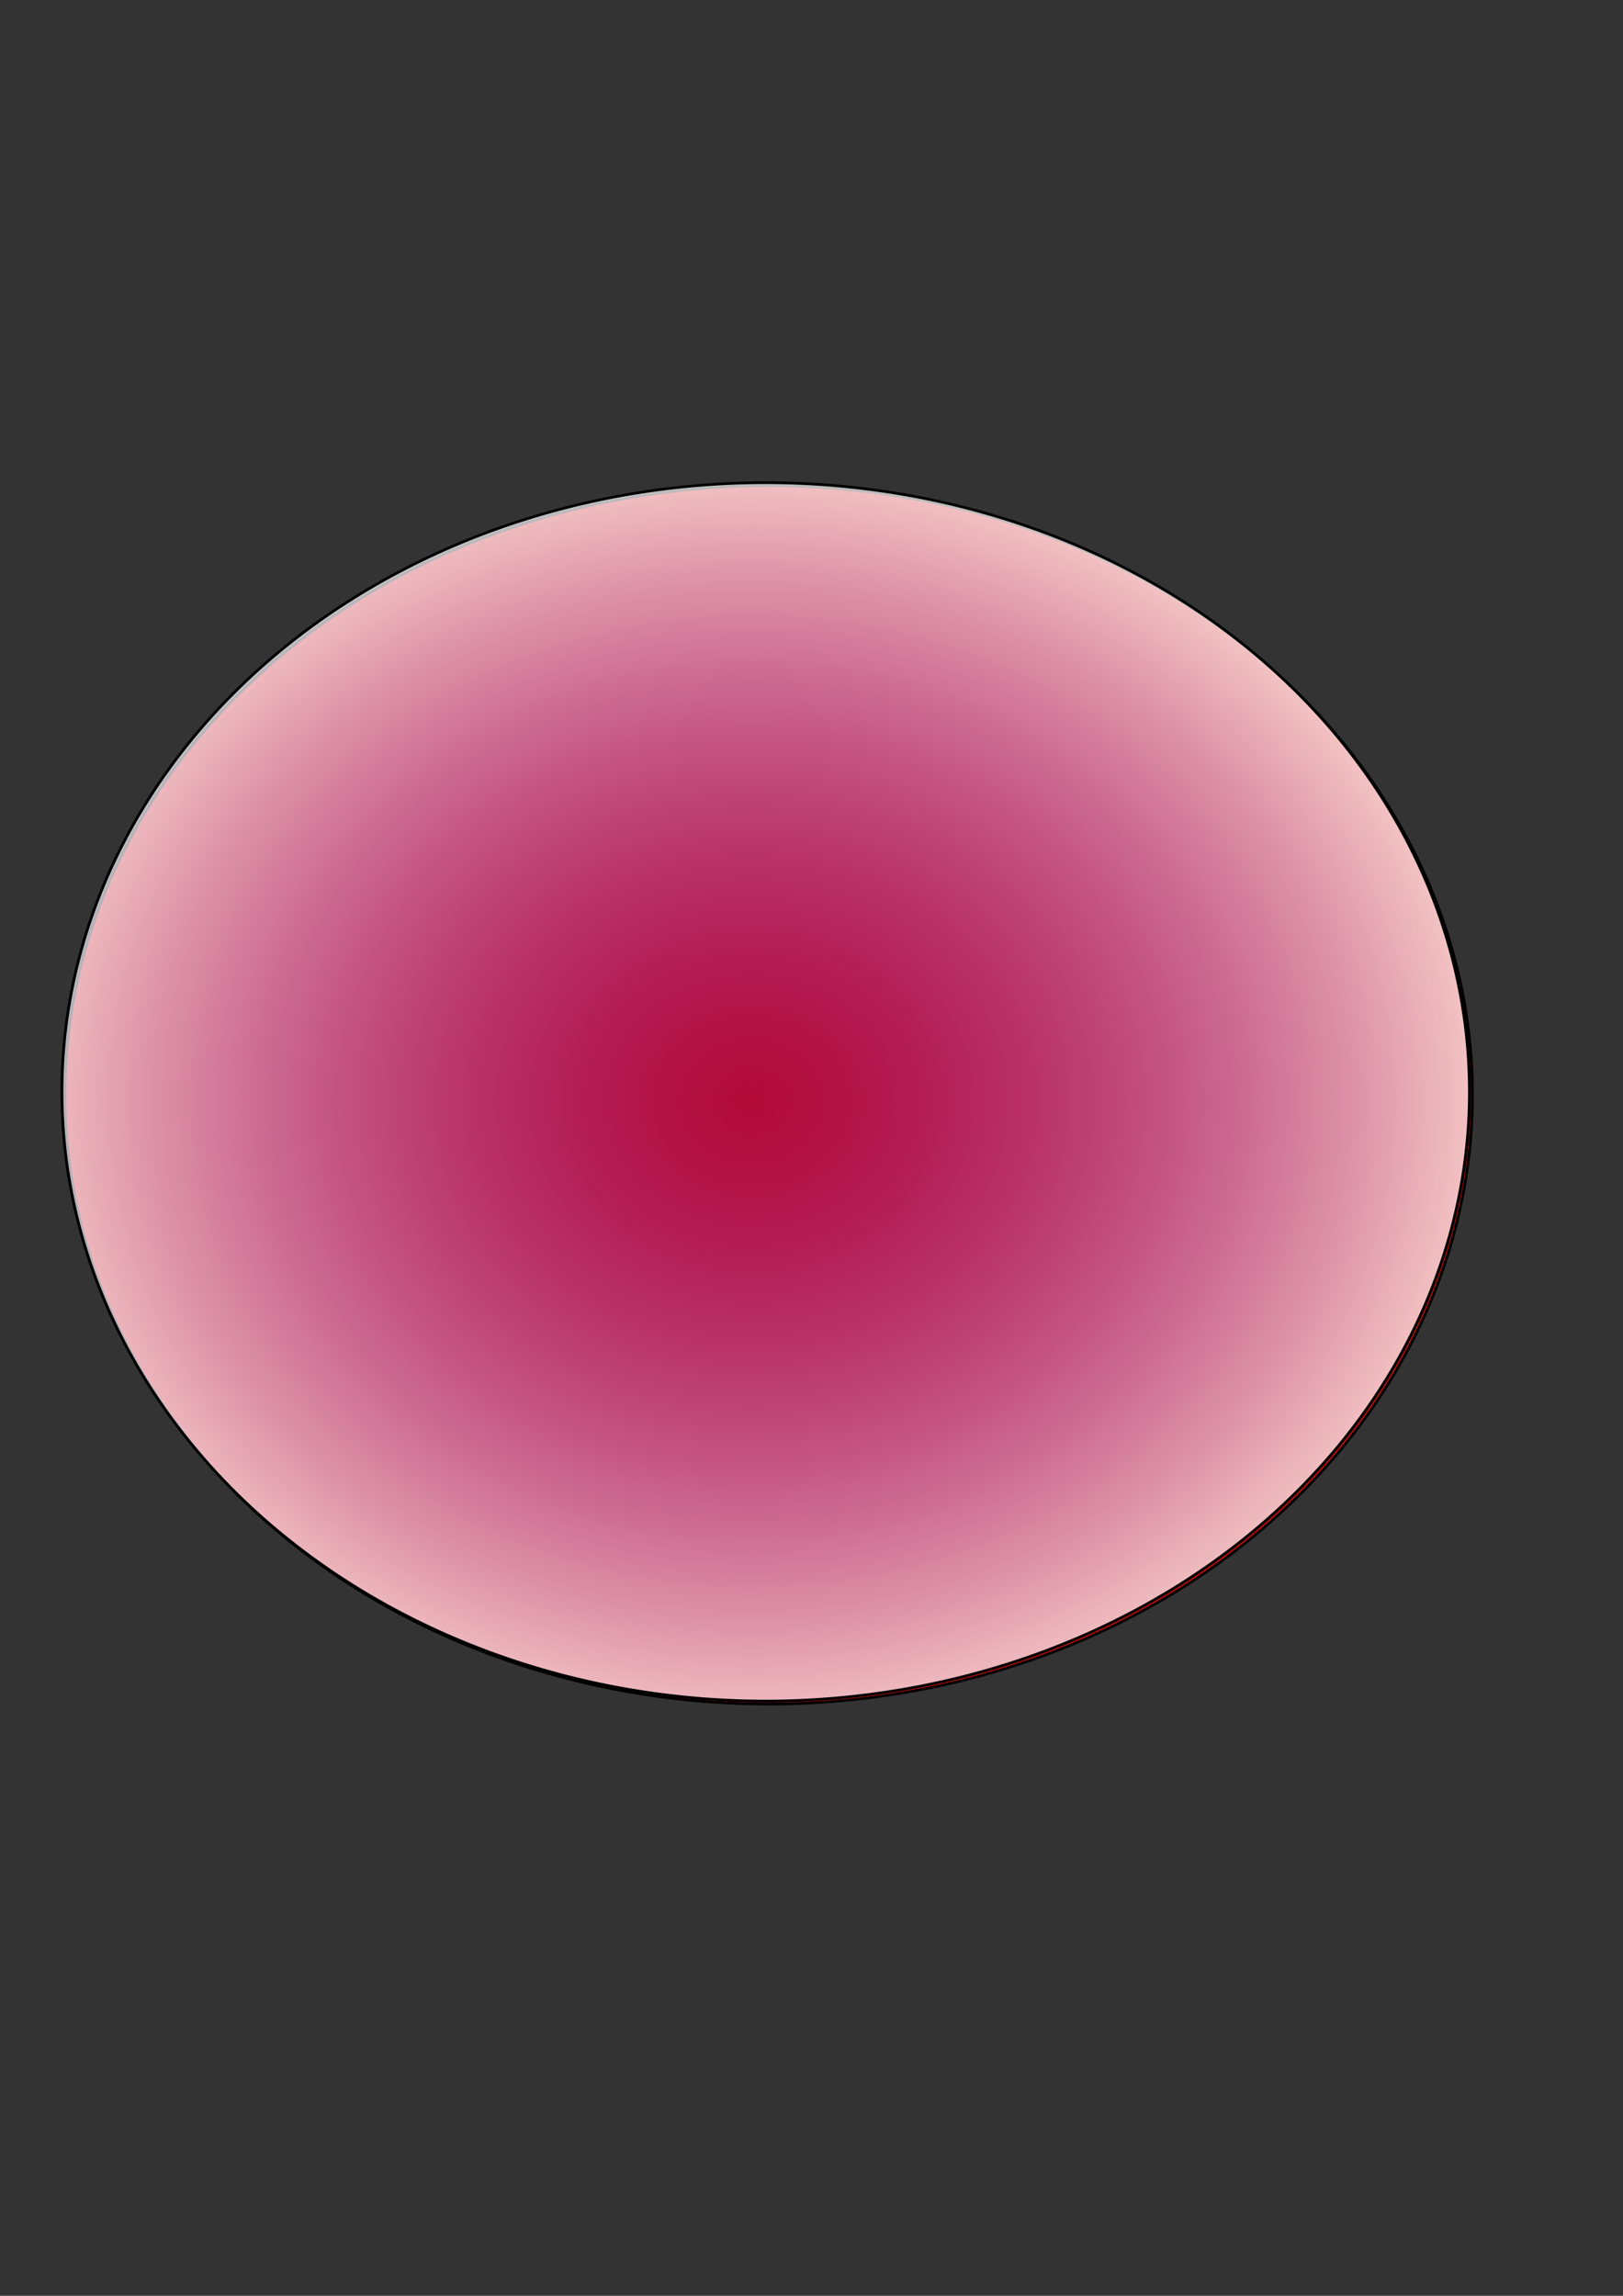 <?xml version="1.0" encoding="UTF-8" standalone="no"?>
<!DOCTYPE svg PUBLIC "-//W3C//DTD SVG 1.0//EN"
"http://www.w3.org/TR/2001/REC-SVG-20010904/DTD/svg10.dtd">
<!-- Created with Inkscape (http://www.inkscape.org/) -->
<svg
   id="svg1"
   sodipodi:version="0.32"
   inkscape:version="0.38.1"
   xmlns="http://www.w3.org/2000/svg"
   xmlns:sodipodi="http://sodipodi.sourceforge.net/DTD/sodipodi-0.dtd"
   xmlns:inkscape="http://www.inkscape.org/namespaces/inkscape"
   xmlns:xlink="http://www.w3.org/1999/xlink"
   width="210mm"
   height="297mm"
   sodipodi:docbase="/home/ben/puzzle/Qtopia/puzz-le/opt/QtPalmtop/pics/puzz-le/themes/svg"
   sodipodi:docname="purple.svg">
  <rect width="100%" height="100%" fill="#333333" stroke="none"/>
  <defs
     id="defs3">
    <linearGradient
       id="linearGradient827">
      <stop
         style="stop-color:#6300c6;stop-opacity:0.312;"
         offset="0"
         id="stop828" />
      <stop
         style="stop-color:#fff;stop-opacity:1;"
         offset="1"
         id="stop829" />
    </linearGradient>
    <radialGradient
       xlink:href="#linearGradient827"
       id="radialGradient830"
       cx="380.132"
       cy="571.504"
       r="321.938"
       fx="380.132"
       fy="571.504"
       gradientUnits="userSpaceOnUse"
       gradientTransform="scale(1.047,0.955)"
       spreadMethod="reflect" />
  </defs>
  <sodipodi:namedview
     id="base"
     pagecolor="#ffffff"
     bordercolor="#666666"
     borderopacity="1.0"
     inkscape:pageopacity="0.0"
     inkscape:pageshadow="2"
     inkscape:zoom="0.43415836"
     inkscape:cx="305.25953"
     inkscape:cy="417.84947"
     inkscape:window-width="640"
     inkscape:window-height="499"
     inkscape:window-x="482"
     inkscape:window-y="311" />
  <path
     sodipodi:type="arc"
     style="fill:#ff0000;fill-opacity:0.75;fill-rule:evenodd;stroke:#000000;stroke-width:1pt;"
     id="path825"
     sodipodi:cx="404.51831"
     sodipodi:cy="541.31592"
     sodipodi:rx="329.66083"
     sodipodi:ry="300.86948"
     d="M 734.179 541.316 A 329.661 300.869 0 1 0 74.857,541.316 A 329.661 300.869 0 1 0 734.179 541.316 z"
     transform="matrix(1.044,0,0,0.99,-46.422,-0.59)" />
  <path
     sodipodi:type="arc"
     style="fill:url(#radialGradient830);fill-opacity:0.75;fill-rule:evenodd;stroke:#000000;stroke-width:1pt;"
     id="path826"
     sodipodi:cx="404.51831"
     sodipodi:cy="541.31592"
     sodipodi:rx="329.66083"
     sodipodi:ry="300.86948"
     d="M 734.179 541.316 A 329.661 300.869 0 1 0 74.857,541.316 A 329.661 300.869 0 1 0 734.179 541.316 z"
     transform="matrix(1.044,0,0,0.99,-47.861,-2.03)" />
</svg>
